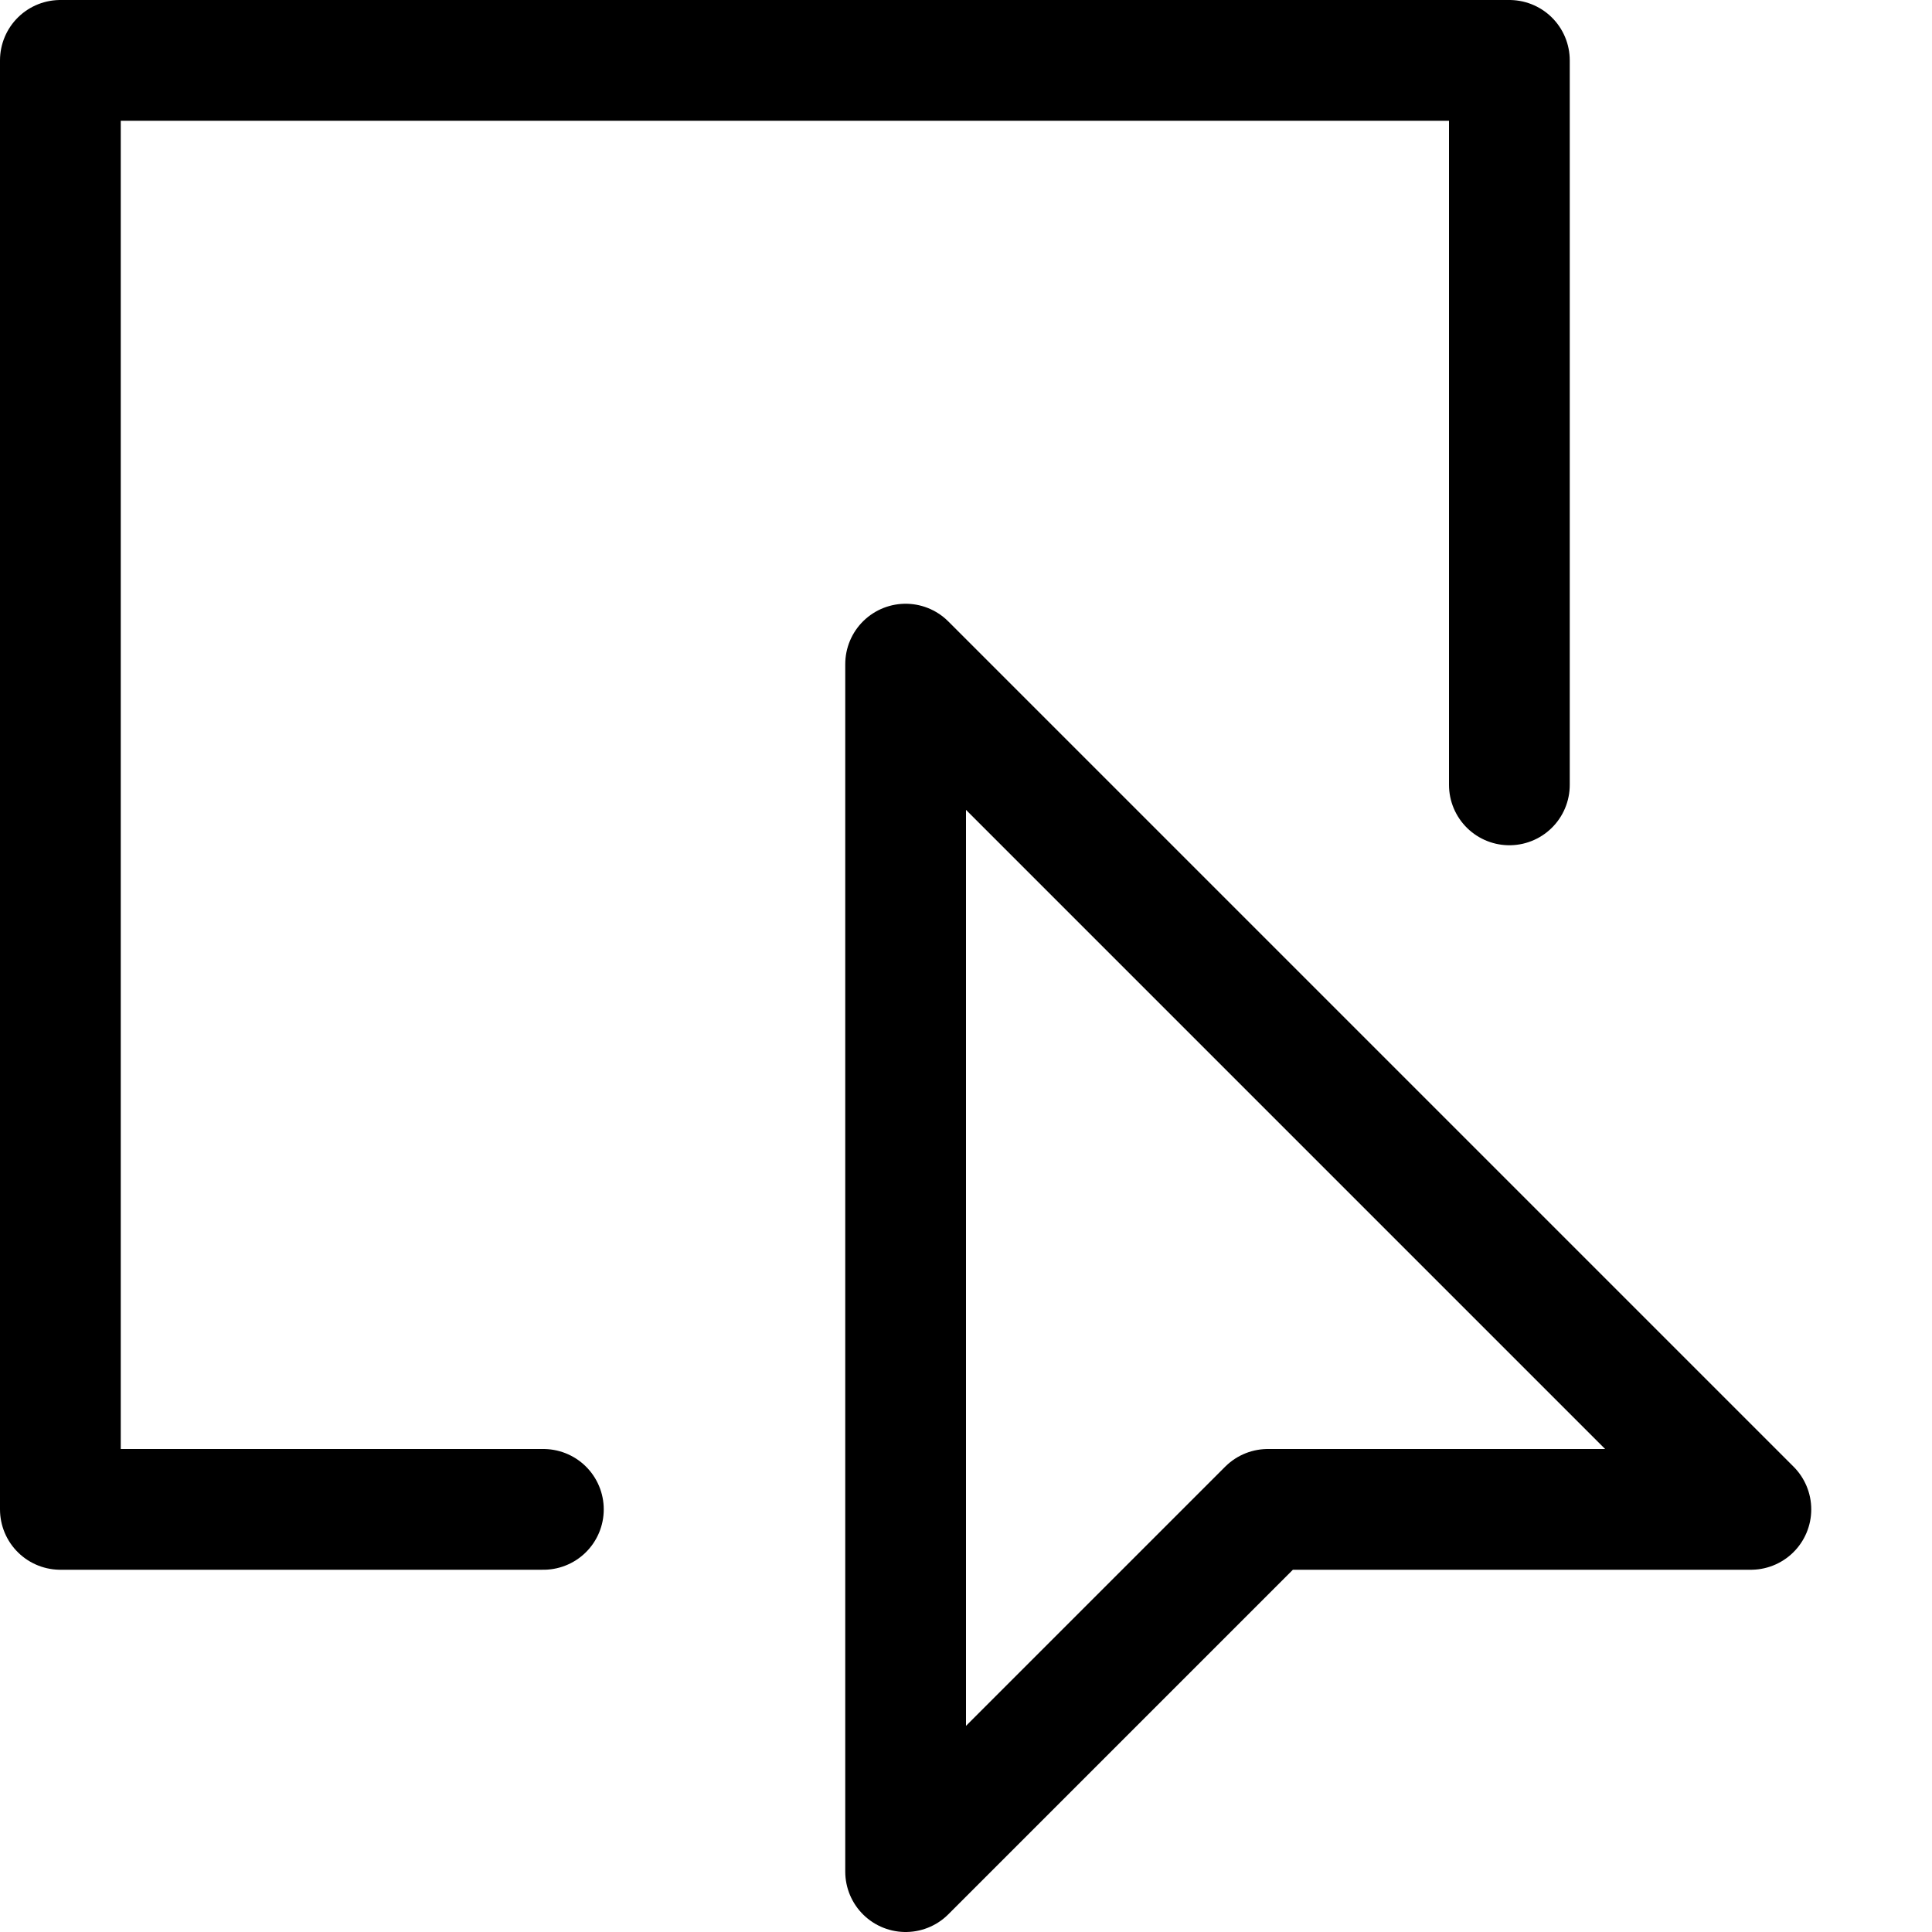 <svg version="1.1" viewBox="0 0 16 16" xmlns="http://www.w3.org/2000/svg">
    <path d="m7.5 15.5v-10l7 7h-4z" fill="none" stroke="#000" stroke-linecap="round" stroke-linejoin="round" stroke-width="1px"/>
    <path d="m4.5 12.5h-4v-12h12v6" fill="none" stroke="#000" stroke-dashoffset=".5" stroke-linecap="round" stroke-linejoin="round"/>
</svg>
